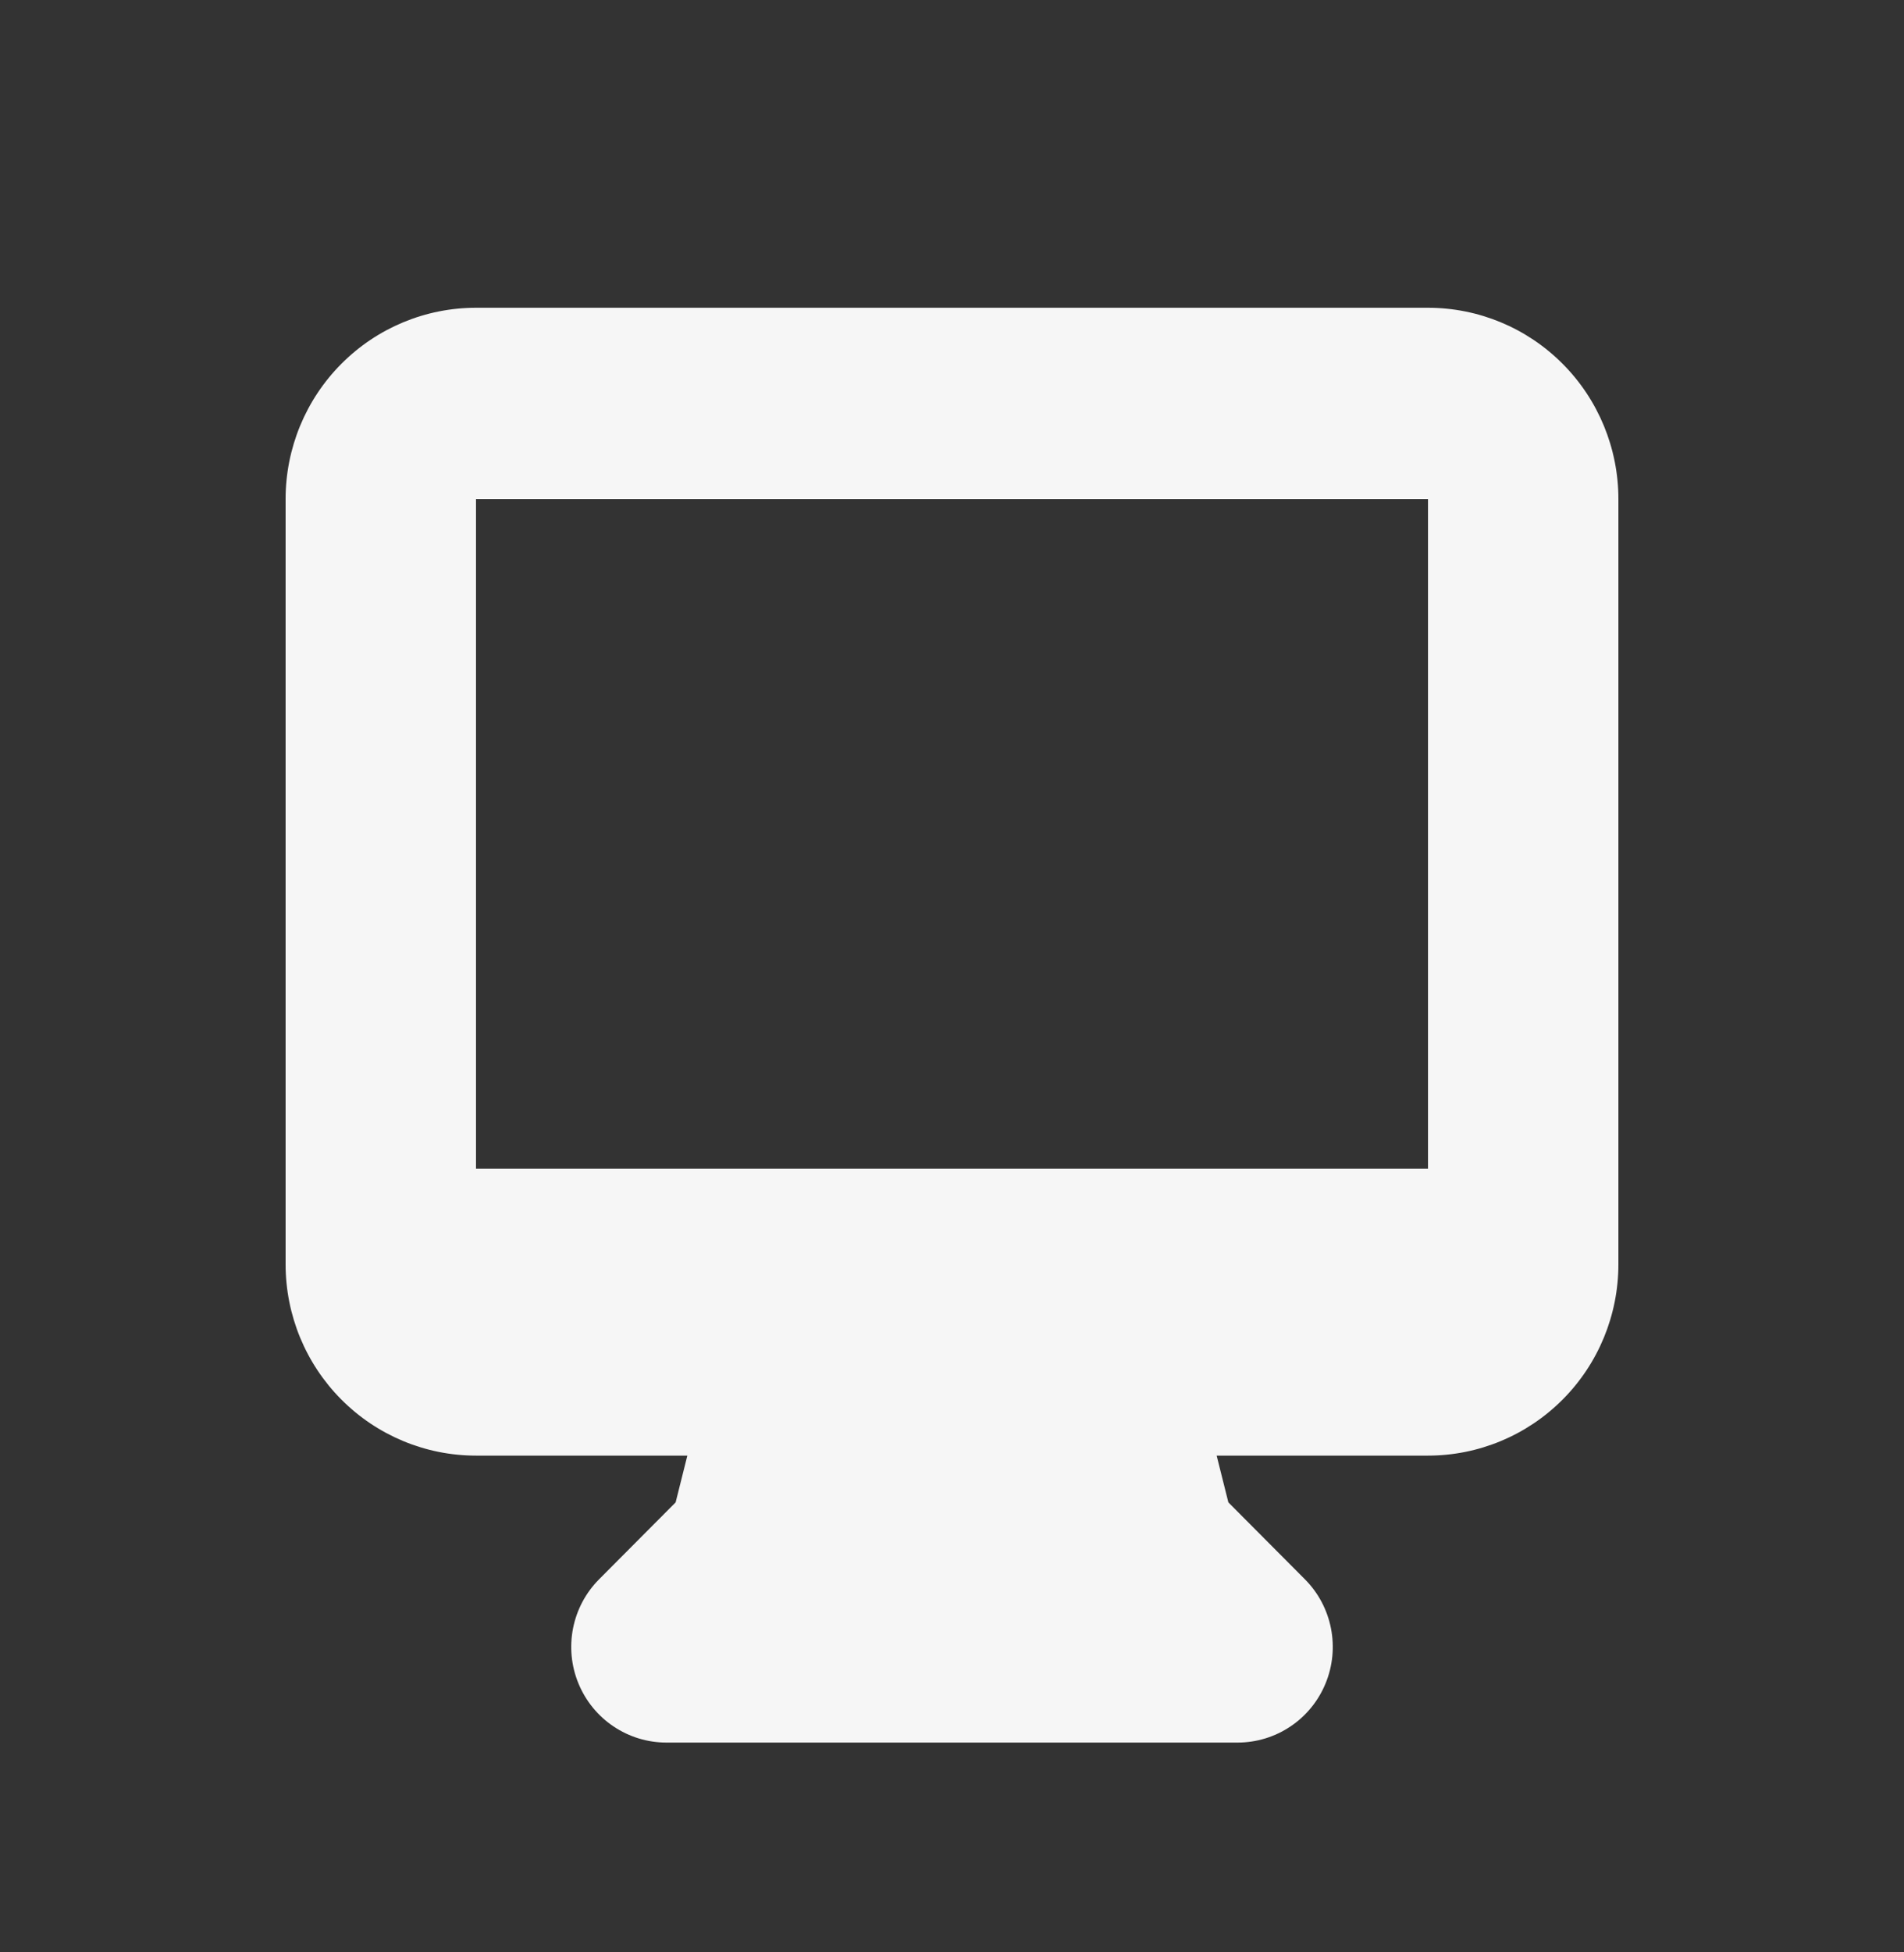 <svg width="40" height="41" viewBox="0 0 40 41" fill="none" xmlns="http://www.w3.org/2000/svg">
<rect x="0" y="0" width="40" height="41" fill="#333333" stroke="none"/>
<path fill-rule="evenodd" clip-rule="evenodd" d="M6 10.48C6 9.415 6.421 8.393 7.172 7.64C7.922 6.886 8.939 6.463 10 6.463H30C31.061 6.463 32.078 6.886 32.828 7.64C33.579 8.393 34 9.415 34 10.48V26.55C34 27.616 33.579 28.638 32.828 29.391C32.078 30.144 31.061 30.568 30 30.568H25.56L25.806 31.55L27.414 33.165C27.694 33.446 27.884 33.804 27.961 34.193C28.038 34.583 27.999 34.987 27.847 35.354C27.696 35.721 27.44 36.035 27.111 36.255C26.782 36.476 26.395 36.594 26 36.594H14C13.604 36.594 13.218 36.476 12.889 36.255C12.56 36.035 12.304 35.721 12.153 35.354C12.001 34.987 11.962 34.583 12.039 34.193C12.116 33.804 12.306 33.446 12.586 33.165L14.194 31.55L14.44 30.568H10C8.939 30.568 7.922 30.144 7.172 29.391C6.421 28.638 6 27.616 6 26.55V10.48ZM17.542 24.541H10V10.48H30V24.541H17.542Z" fill="#F6F6F6"/>
</svg>
